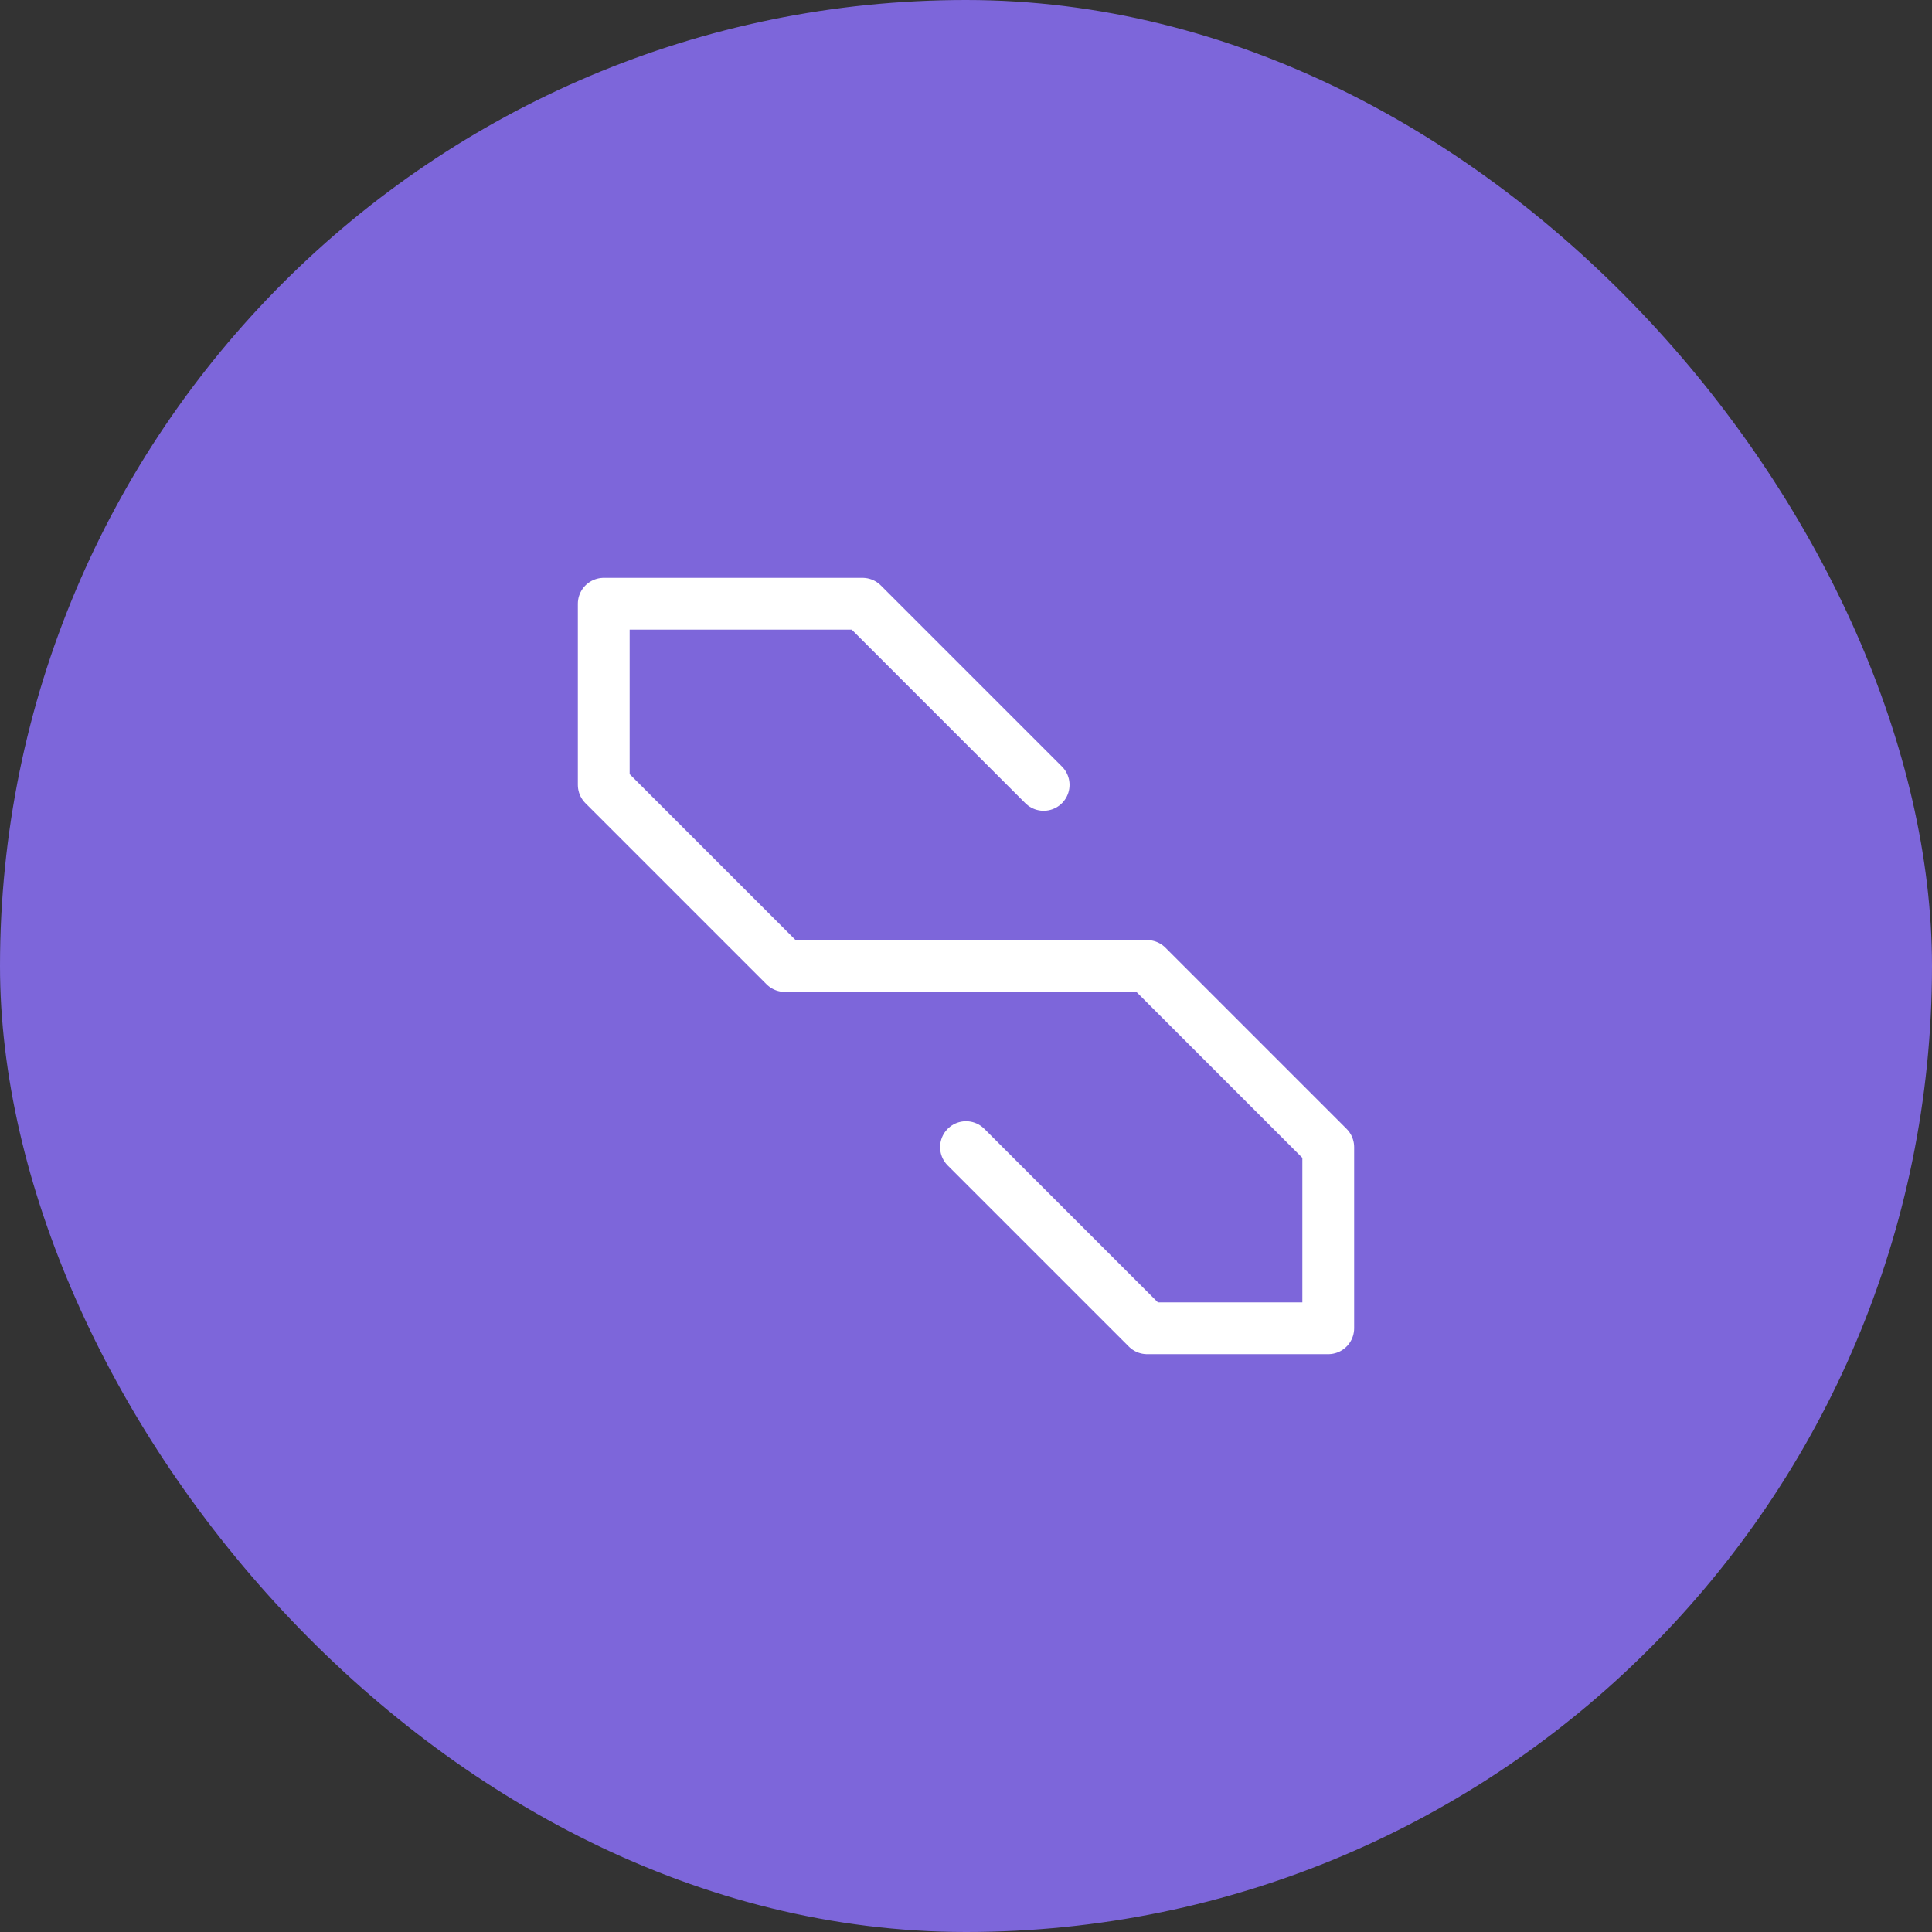 <svg width="16" height="16" viewBox="0 0 16 16" fill="none" xmlns="http://www.w3.org/2000/svg">
<rect x="0" y="0" width="16" height="16" fill="#333333" stroke="none"/>
<rect width="16" height="16" rx="8" fill="#7D66DA"/>
<path d="M8.643 6.5L7.143 5H5V6.5L6.5 8H9.5L11 9.5V11H9.5L8 9.5" stroke="white" stroke-width="0.429" stroke-linecap="round" stroke-linejoin="round"/>
</svg>
